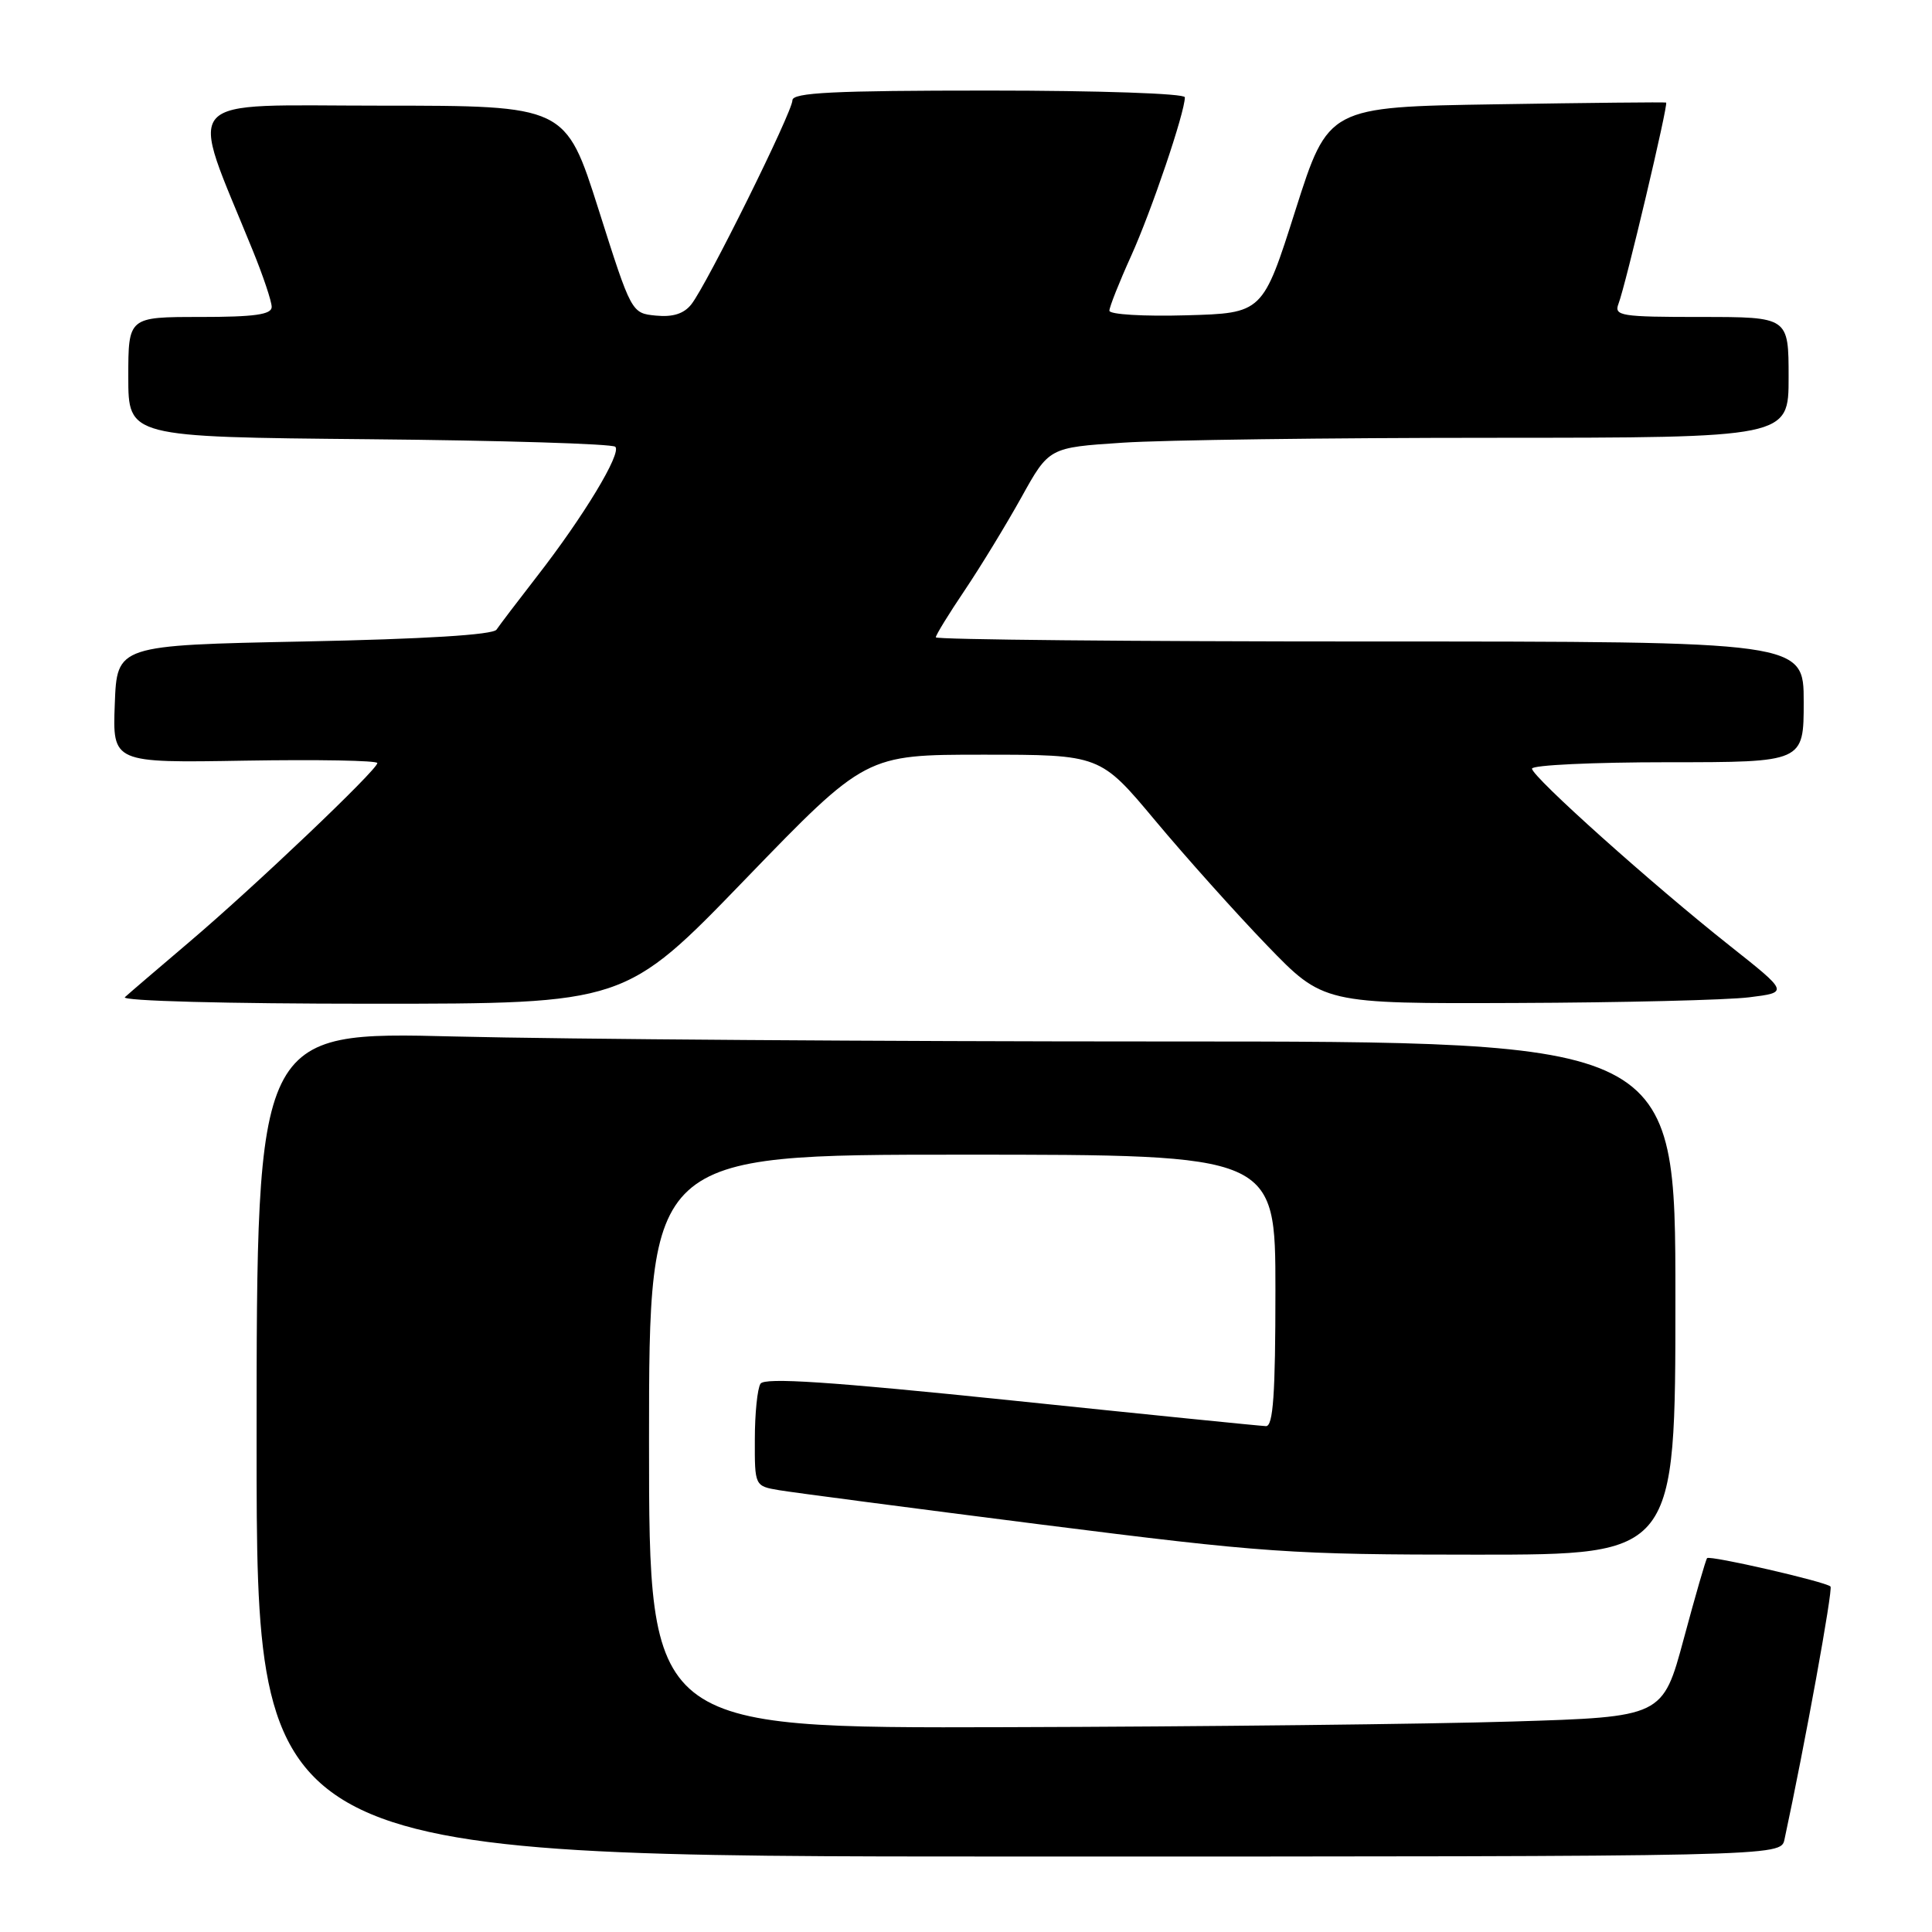 <?xml version="1.0" encoding="UTF-8" standalone="no"?>
<!DOCTYPE svg PUBLIC "-//W3C//DTD SVG 1.1//EN" "http://www.w3.org/Graphics/SVG/1.1/DTD/svg11.dtd" >
<svg xmlns="http://www.w3.org/2000/svg" xmlns:xlink="http://www.w3.org/1999/xlink" version="1.1" viewBox="0 0 256 256">
 <g >
 <path fill="currentColor"
d=" M 236.45 243.75 C 239.15 231.22 242.90 210.57 242.55 210.22 C 241.93 209.59 226.60 206.07 226.20 206.46 C 226.03 206.64 224.64 211.44 223.11 217.14 C 220.32 227.50 220.32 227.50 200.41 228.11 C 189.46 228.45 159.24 228.79 133.25 228.86 C 86.00 229.00 86.00 229.00 86.00 191.00 C 86.00 153.00 86.00 153.00 127.50 153.00 C 169.00 153.00 169.00 153.00 169.00 171.00 C 169.00 184.75 168.70 188.99 167.75 188.97 C 167.06 188.95 151.88 187.42 134.00 185.56 C 109.93 183.07 101.31 182.50 100.77 183.35 C 100.36 183.98 100.02 187.29 100.02 190.70 C 100.00 196.91 100.00 196.91 103.25 197.46 C 105.04 197.76 120.66 199.81 137.97 202.01 C 167.59 205.76 171.00 206.00 195.72 206.00 C 222.00 206.00 222.00 206.00 222.00 172.00 C 222.00 138.00 222.00 138.00 154.25 138.00 C 116.99 138.00 74.69 137.70 60.25 137.34 C 34.00 136.68 34.00 136.68 34.00 191.34 C 34.00 246.00 34.00 246.00 134.98 246.00 C 235.96 246.00 235.96 246.00 236.45 243.75 Z  M 98.76 116.50 C 114.71 100.00 114.71 100.00 130.25 100.00 C 145.78 100.00 145.78 100.00 153.09 108.75 C 157.11 113.56 163.76 120.99 167.87 125.25 C 175.35 133.00 175.35 133.00 200.92 132.90 C 214.99 132.85 228.87 132.51 231.76 132.15 C 237.01 131.50 237.01 131.50 229.26 125.36 C 218.98 117.23 203.00 102.92 203.00 101.85 C 203.00 101.38 211.10 101.00 221.00 101.00 C 239.00 101.00 239.00 101.00 239.00 93.00 C 239.00 85.00 239.00 85.00 181.50 85.00 C 149.88 85.00 124.00 84.75 124.00 84.45 C 124.00 84.14 125.73 81.33 127.84 78.20 C 129.95 75.06 133.32 69.53 135.34 65.90 C 139.00 59.30 139.00 59.30 148.75 58.66 C 154.11 58.30 176.16 58.01 197.75 58.01 C 237.00 58.00 237.00 58.00 237.00 50.00 C 237.00 42.00 237.00 42.00 225.39 42.00 C 214.75 42.00 213.84 41.86 214.46 40.25 C 215.40 37.81 221.10 13.73 220.77 13.59 C 220.62 13.52 210.49 13.62 198.25 13.82 C 176.01 14.17 176.01 14.17 171.66 27.83 C 167.32 41.50 167.32 41.50 157.16 41.78 C 151.57 41.94 147.00 41.67 147.00 41.17 C 147.00 40.68 148.30 37.40 149.89 33.89 C 152.59 27.91 157.00 14.90 157.00 12.89 C 157.00 12.39 145.63 12.00 131.00 12.00 C 110.41 12.00 105.00 12.27 105.00 13.29 C 105.00 14.83 93.67 37.71 91.61 40.32 C 90.63 41.57 89.16 42.04 86.92 41.82 C 83.67 41.50 83.67 41.50 79.31 27.75 C 74.94 14.00 74.94 14.00 50.52 14.00 C 23.31 14.00 24.95 12.15 33.48 33.16 C 34.87 36.56 36.00 39.94 36.00 40.67 C 36.00 41.68 33.73 42.00 26.50 42.00 C 17.00 42.00 17.00 42.00 17.00 49.95 C 17.00 57.90 17.00 57.90 48.92 58.20 C 66.47 58.36 81.15 58.81 81.53 59.20 C 82.39 60.06 77.32 68.45 71.11 76.43 C 68.57 79.70 66.18 82.85 65.79 83.43 C 65.33 84.12 56.19 84.68 40.29 85.00 C 15.50 85.50 15.50 85.50 15.21 93.29 C 14.91 101.09 14.91 101.09 32.46 100.79 C 42.11 100.63 50.00 100.77 50.00 101.11 C 50.00 102.00 33.67 117.54 25.00 124.89 C 20.88 128.39 17.07 131.65 16.55 132.13 C 16.01 132.63 29.99 133.00 49.21 133.00 C 82.82 133.00 82.82 133.00 98.76 116.50 Z "/>
</g>
</svg>